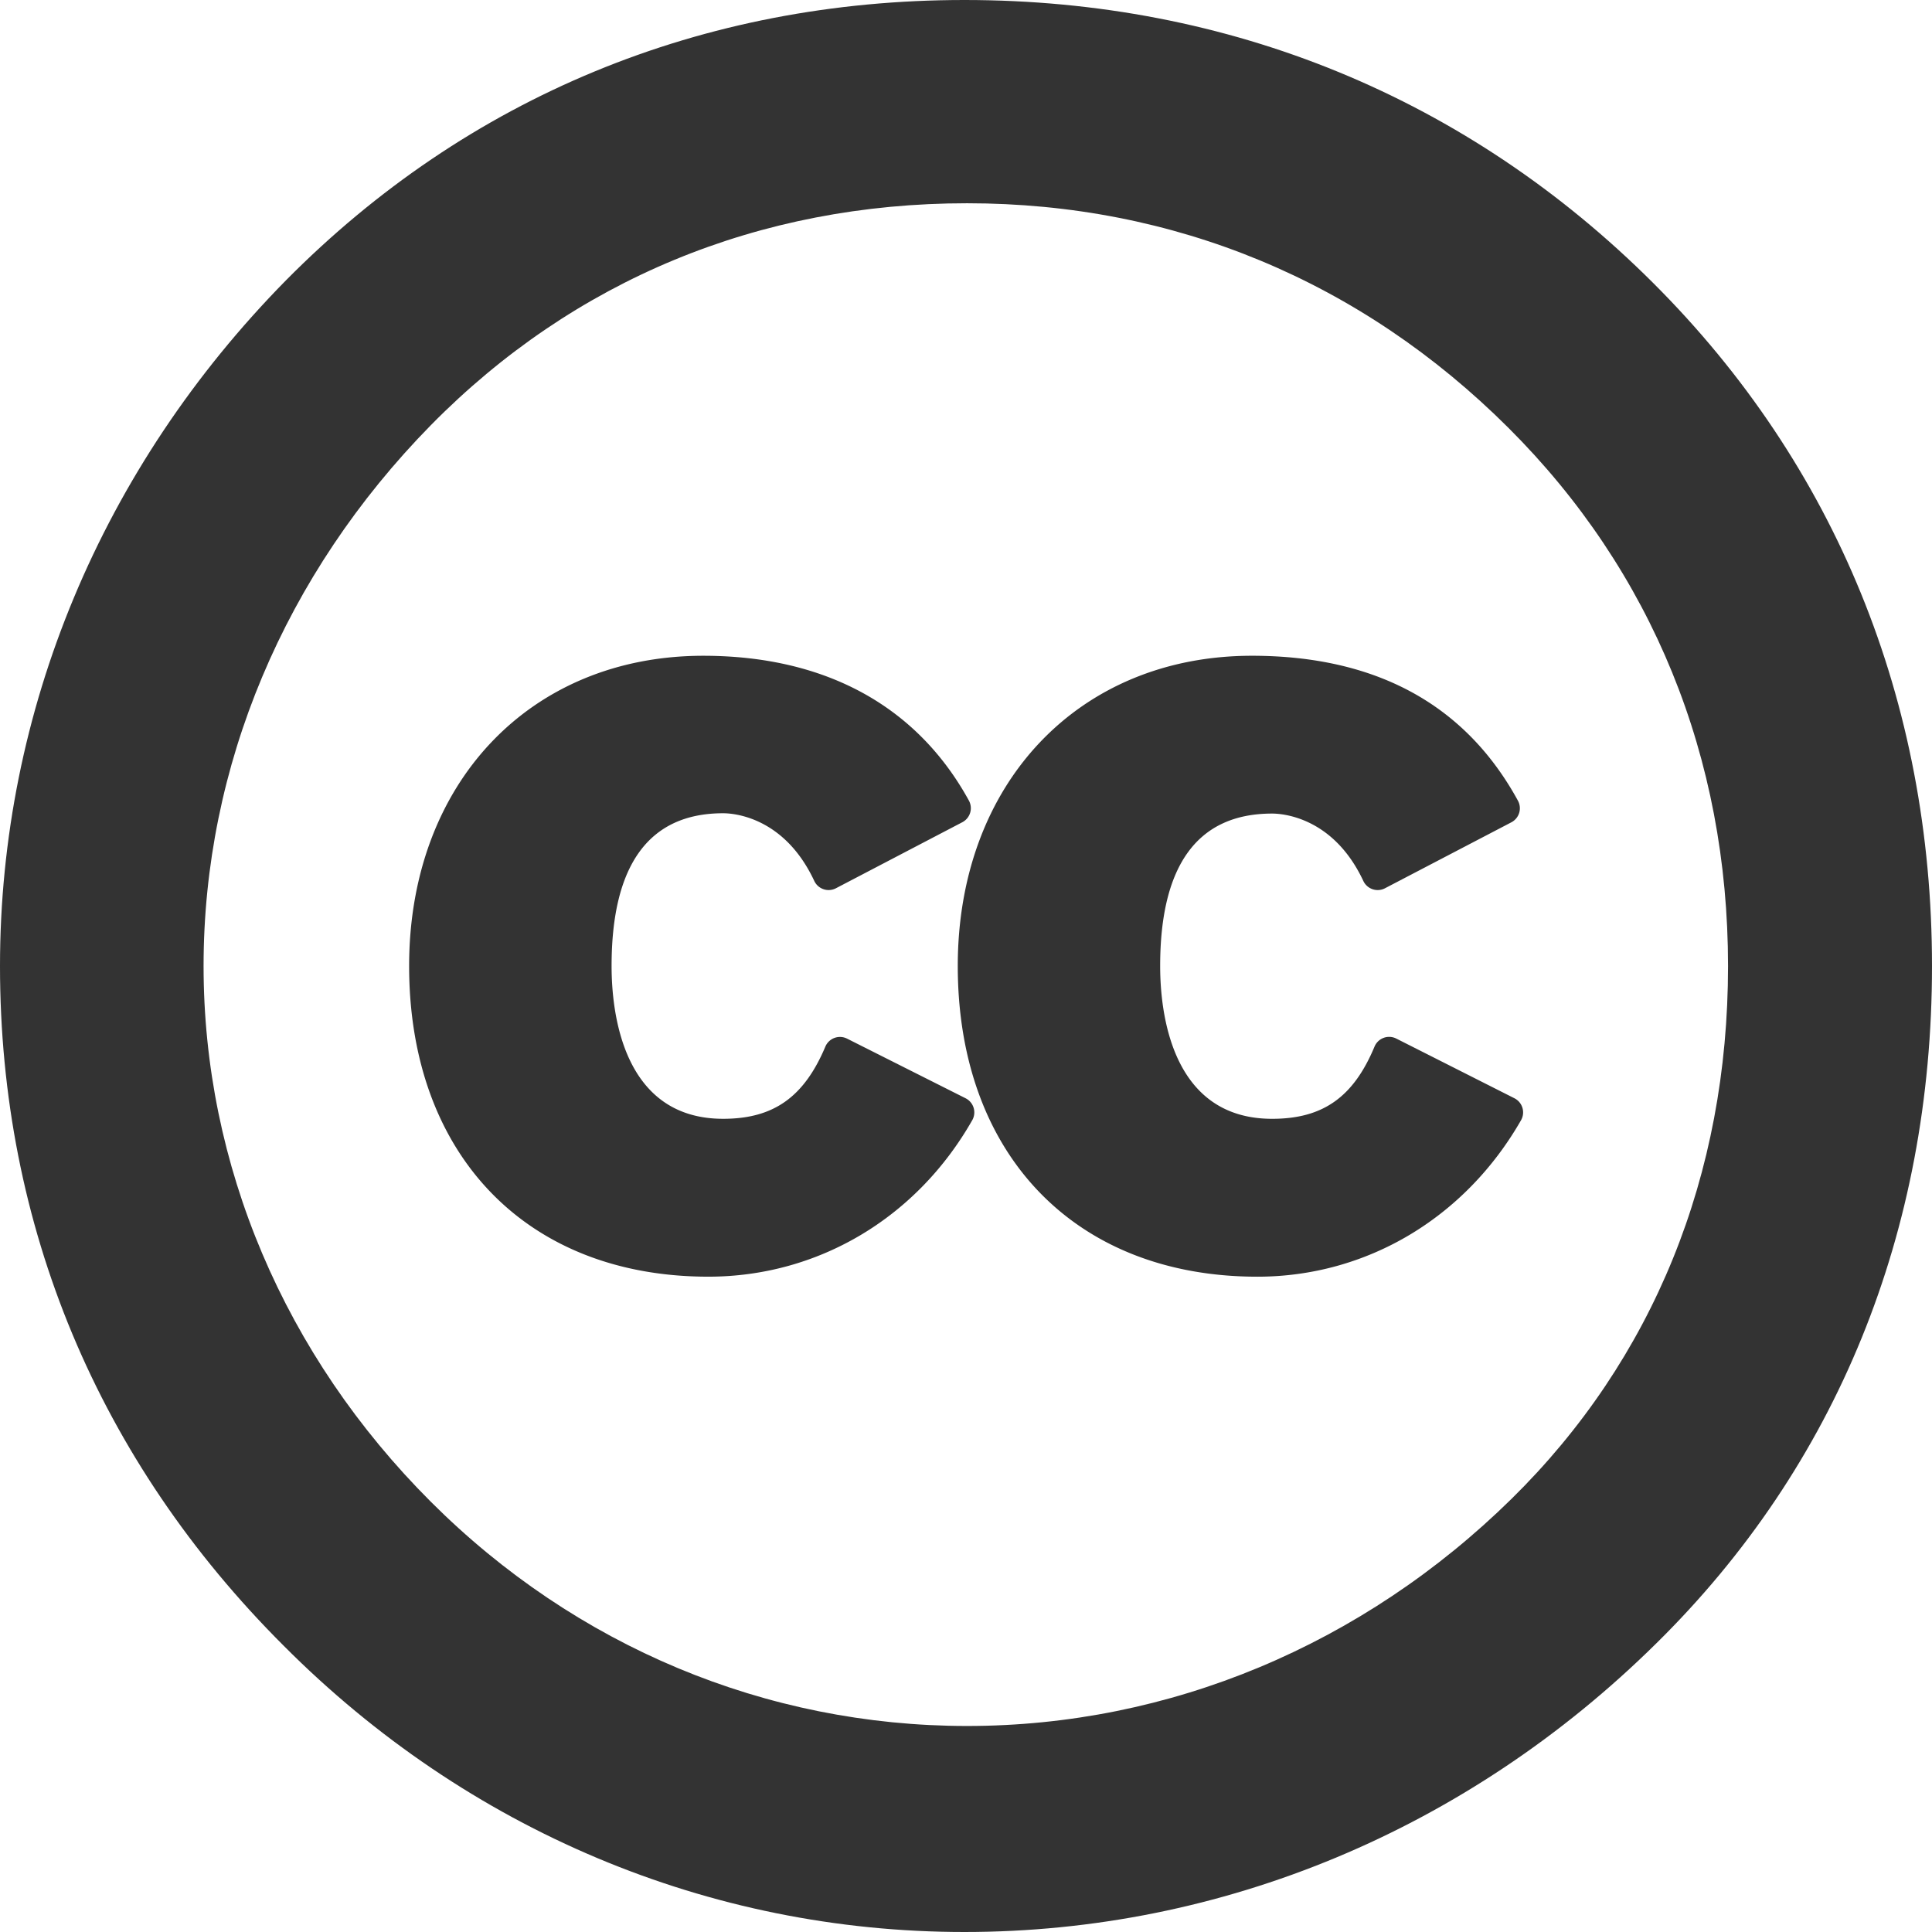 <svg xmlns="http://www.w3.org/2000/svg" viewBox="0 0 512 512" fill="#333"><path d="M438.144 75.027C388.976 25.944 325.844 0 255.577 0 186.042 0 123.872 25.687 75.781 74.292 26.913 123.927 0 188.46 0 256c0 68.789 26.01 131.096 75.212 180.172C123.943 485.07 187.996 512 255.577 512c68.287 0 133.394-27.153 183.321-76.453C486.721 388.474 512 326.387 512 256c0-70.162-25.54-132.742-73.856-180.973zm-37.548 322.159c-39.5 38.83-90.747 60.216-144.303 60.216-53.292 0-103.763-21.101-142.111-59.415-38.843-38.821-60.233-89.247-60.233-141.985 0-52.884 21.4-103.795 60.257-143.353 37.861-38.457 86.995-58.784 142.089-58.784 54.831 0 104.446 20.591 143.483 59.545 38.056 37.953 58.17 87.268 58.17 142.611-.002 55.441-19.832 104.256-57.352 141.165z"/><path d="M258.023 293.586a4.205 4.205 0 00-2.132-2.535l-31.41-15.803a4.2 4.2 0 00-5.753 2.116c-5.657 13.409-13.759 19.13-27.087 19.13-26.684 0-29.565-28.321-29.565-40.497 0-26.859 9.948-40.477 29.565-40.477 2.63 0 16.164.865 24.148 17.935a4.194 4.194 0 002.458 2.197 4.195 4.195 0 003.287-.255l33.495-17.5a4.201 4.201 0 001.736-5.74c-13.78-25.103-38.12-38.371-70.389-38.371-45.899 0-77.953 33.805-77.953 82.21 0 50.018 31.128 82.338 79.3 82.338 29.001 0 55.145-15.499 69.929-41.46a4.194 4.194 0 00.371-3.288z"/><path d="M403.463 293.591a4.196 4.196 0 00-2.129-2.542l-31.307-15.818a4.198 4.198 0 00-5.765 2.131c-5.592 13.413-13.706 19.134-27.136 19.134-26.78 0-29.672-28.321-29.672-40.497 0-26.804 9.983-40.396 29.672-40.396 2.637 0 16.198.861 24.17 17.858a4.198 4.198 0 005.741 1.939l33.488-17.479a4.202 4.202 0 002.075-2.501 4.21 4.21 0 00-.332-3.231c-13.923-25.482-37.643-38.405-70.497-38.405-45.897 0-77.952 33.809-77.952 82.215 0 50.018 31.167 82.338 79.402 82.338 28.867 0 54.984-15.498 69.864-41.455.571-.998.708-2.19.378-3.291z"/></svg>